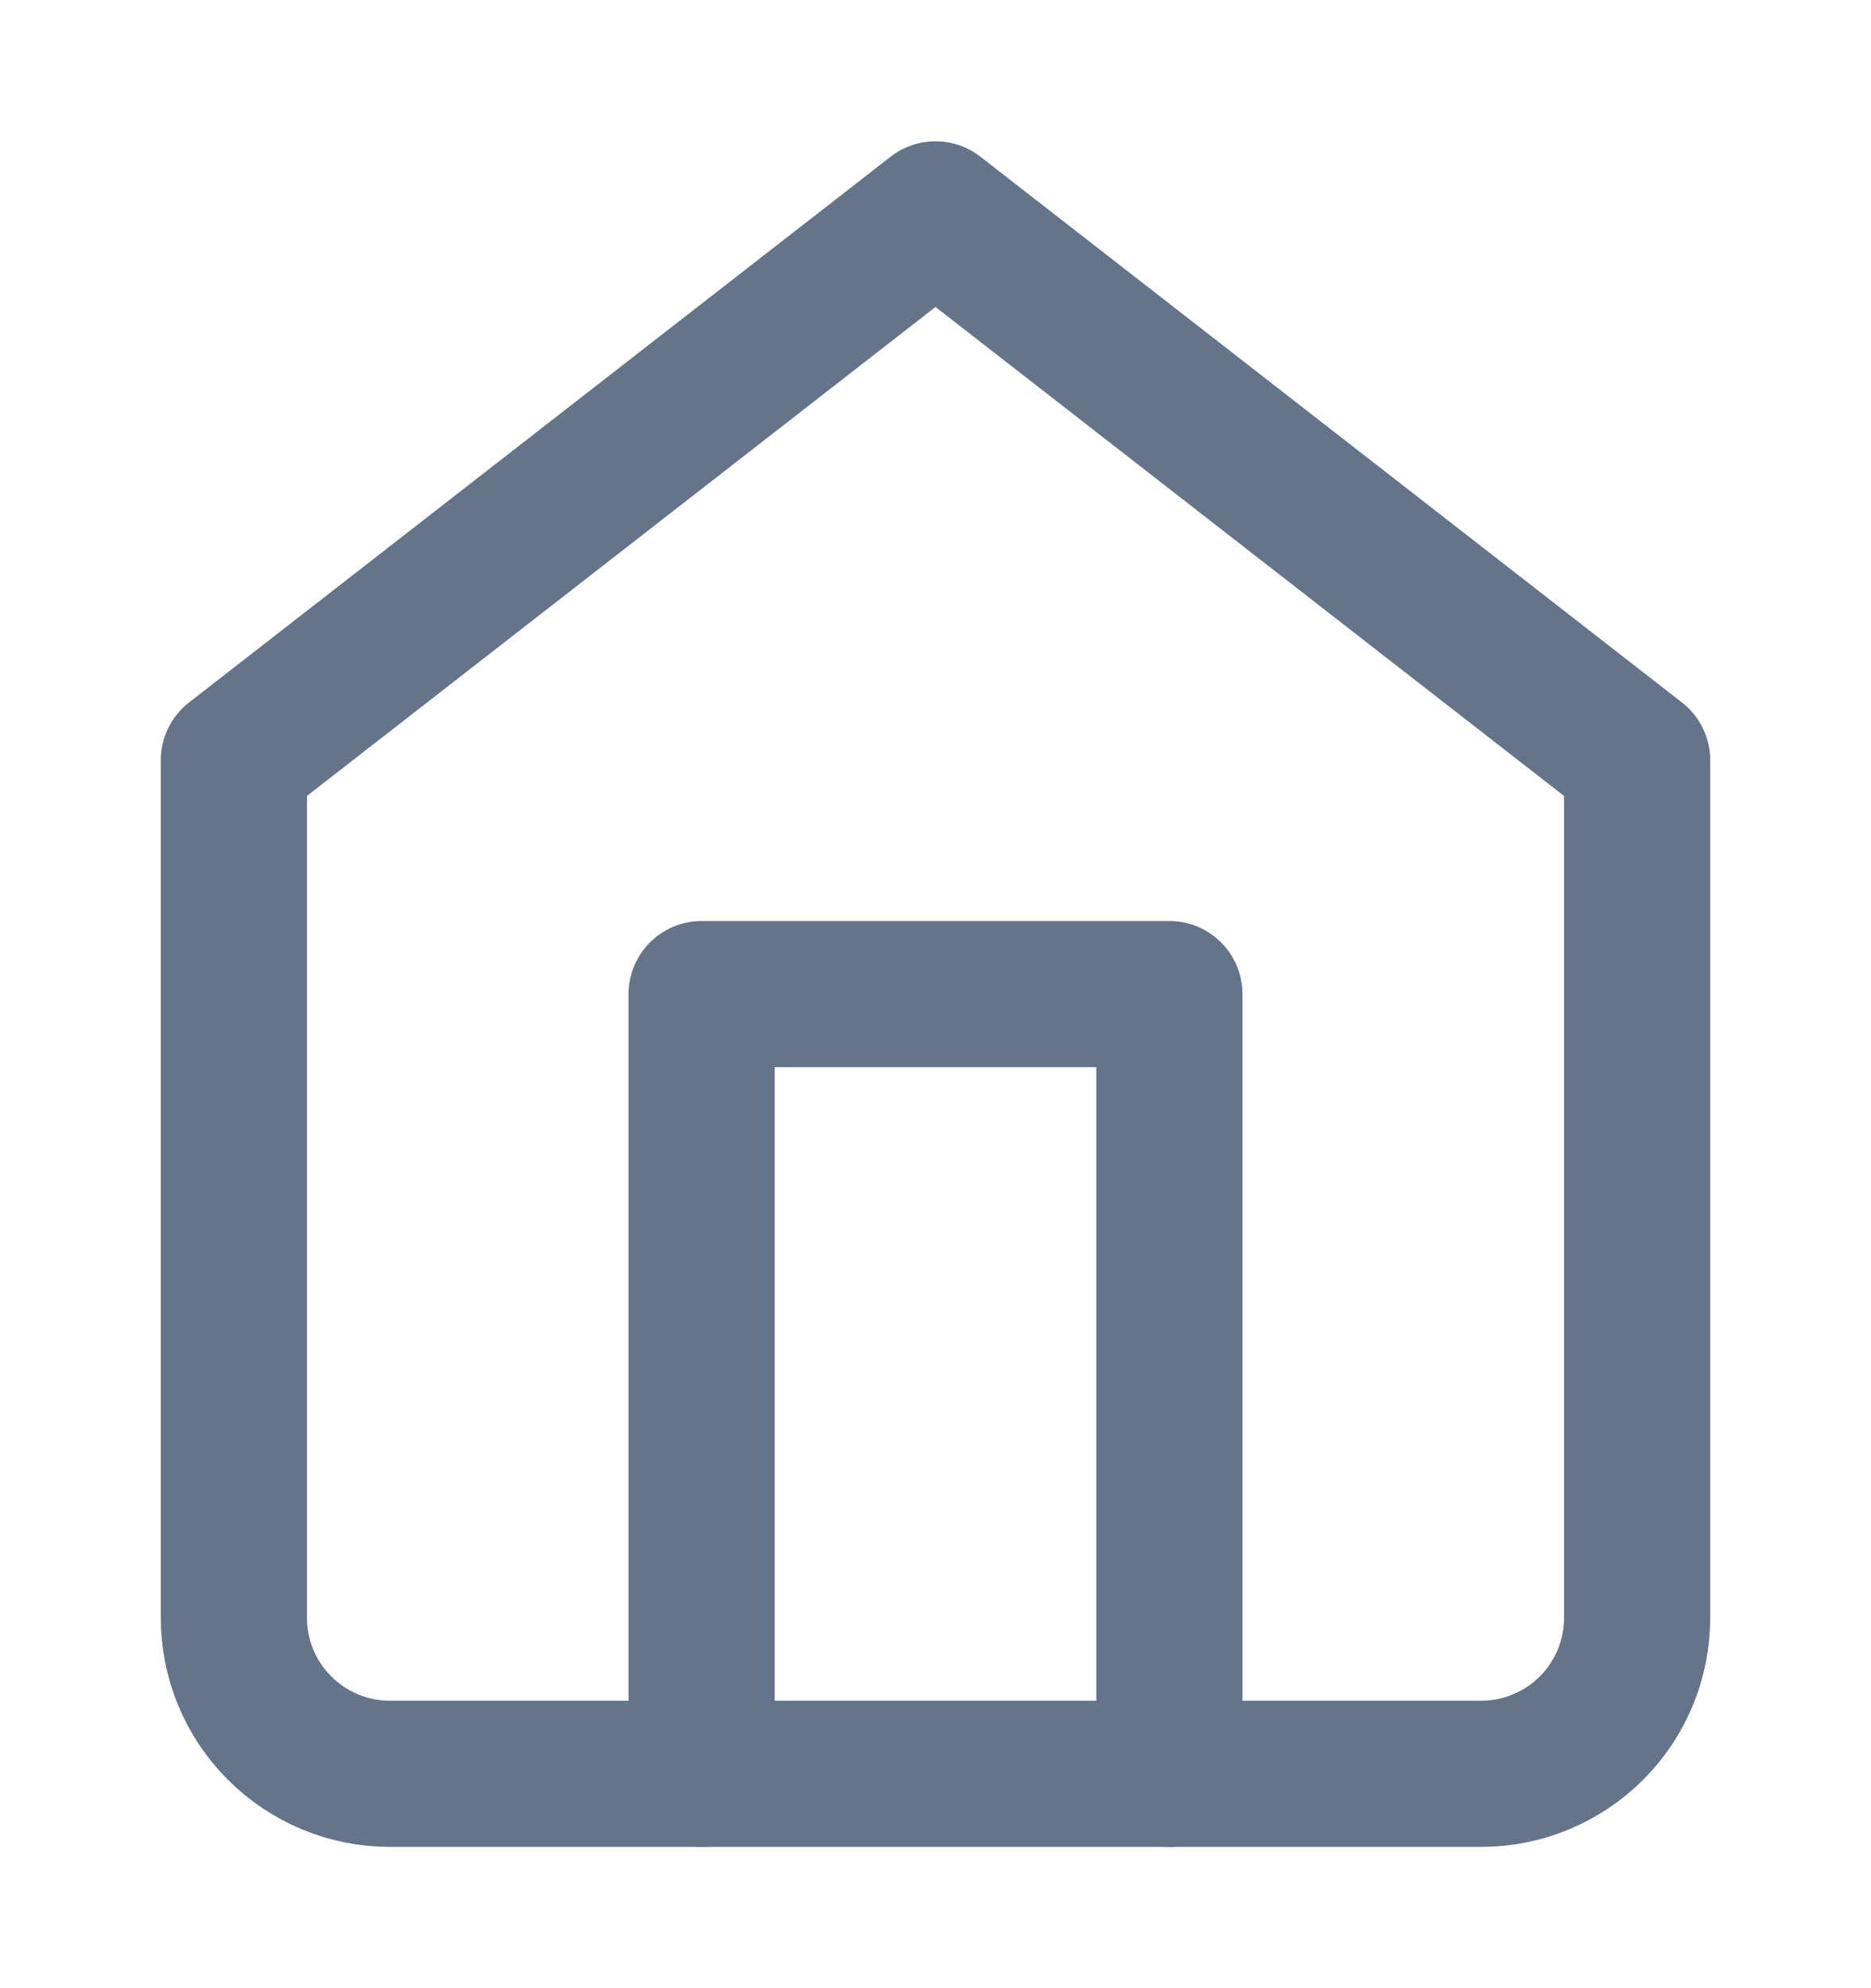 <svg width="16" height="17" viewBox="0 0 16 17" fill="none" xmlns="http://www.w3.org/2000/svg">
<g id="home">
<path id="Vector" d="M2 6.5L8 1.833L14 6.5V13.833C14 14.187 13.86 14.526 13.61 14.776C13.359 15.026 13.02 15.167 12.667 15.167H3.333C2.98 15.167 2.641 15.026 2.391 14.776C2.14 14.526 2 14.187 2 13.833V6.5Z" stroke="#64748B" stroke-width="1.25" stroke-linecap="round" stroke-linejoin="round"/>
<path id="Vector_2" d="M6 15.167V8.5H10V15.167" stroke="#64748B" stroke-width="1.25" stroke-linecap="round" stroke-linejoin="round"/>
</g>
</svg>
